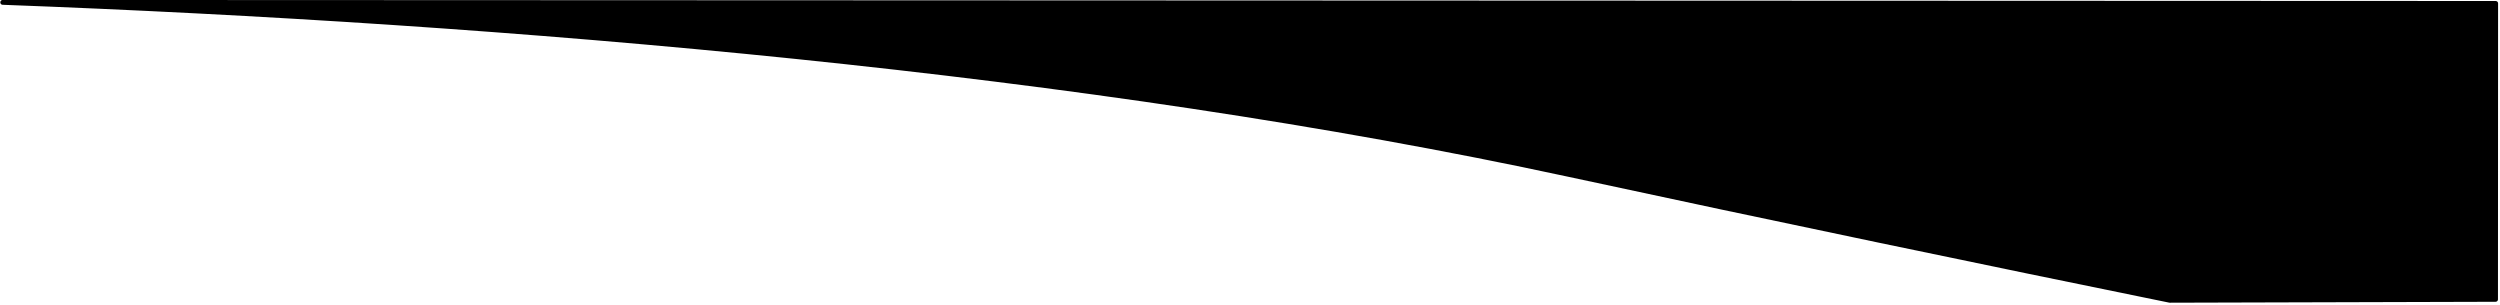 <?xml version="1.0" encoding="UTF-8" standalone="no"?>
<!DOCTYPE svg PUBLIC "-//W3C//DTD SVG 1.1//EN" "http://www.w3.org/Graphics/SVG/1.1/DTD/svg11.dtd">
<svg width="100%" height="100%" viewBox="0 0 524 64" version="1.1" xmlns="http://www.w3.org/2000/svg" xmlns:xlink="http://www.w3.org/1999/xlink" xml:space="preserve" style="fill-rule:evenodd;clip-rule:evenodd;stroke-linecap:round;stroke-linejoin:round;stroke-miterlimit:1.5;">
    <g transform="matrix(2.347,0.001,-0.001,2.419,-624.3,-377.704)">
        <path d="M266.302,156.235L488.948,156.235L488.948,181.877L459.846,181.969C444.071,178.859 424.074,174.827 406.122,171.074C363.133,162.088 311.689,157.867 266.302,156.235Z" style="stroke:black;stroke-width:0.42px;"/>
    </g>
</svg>
